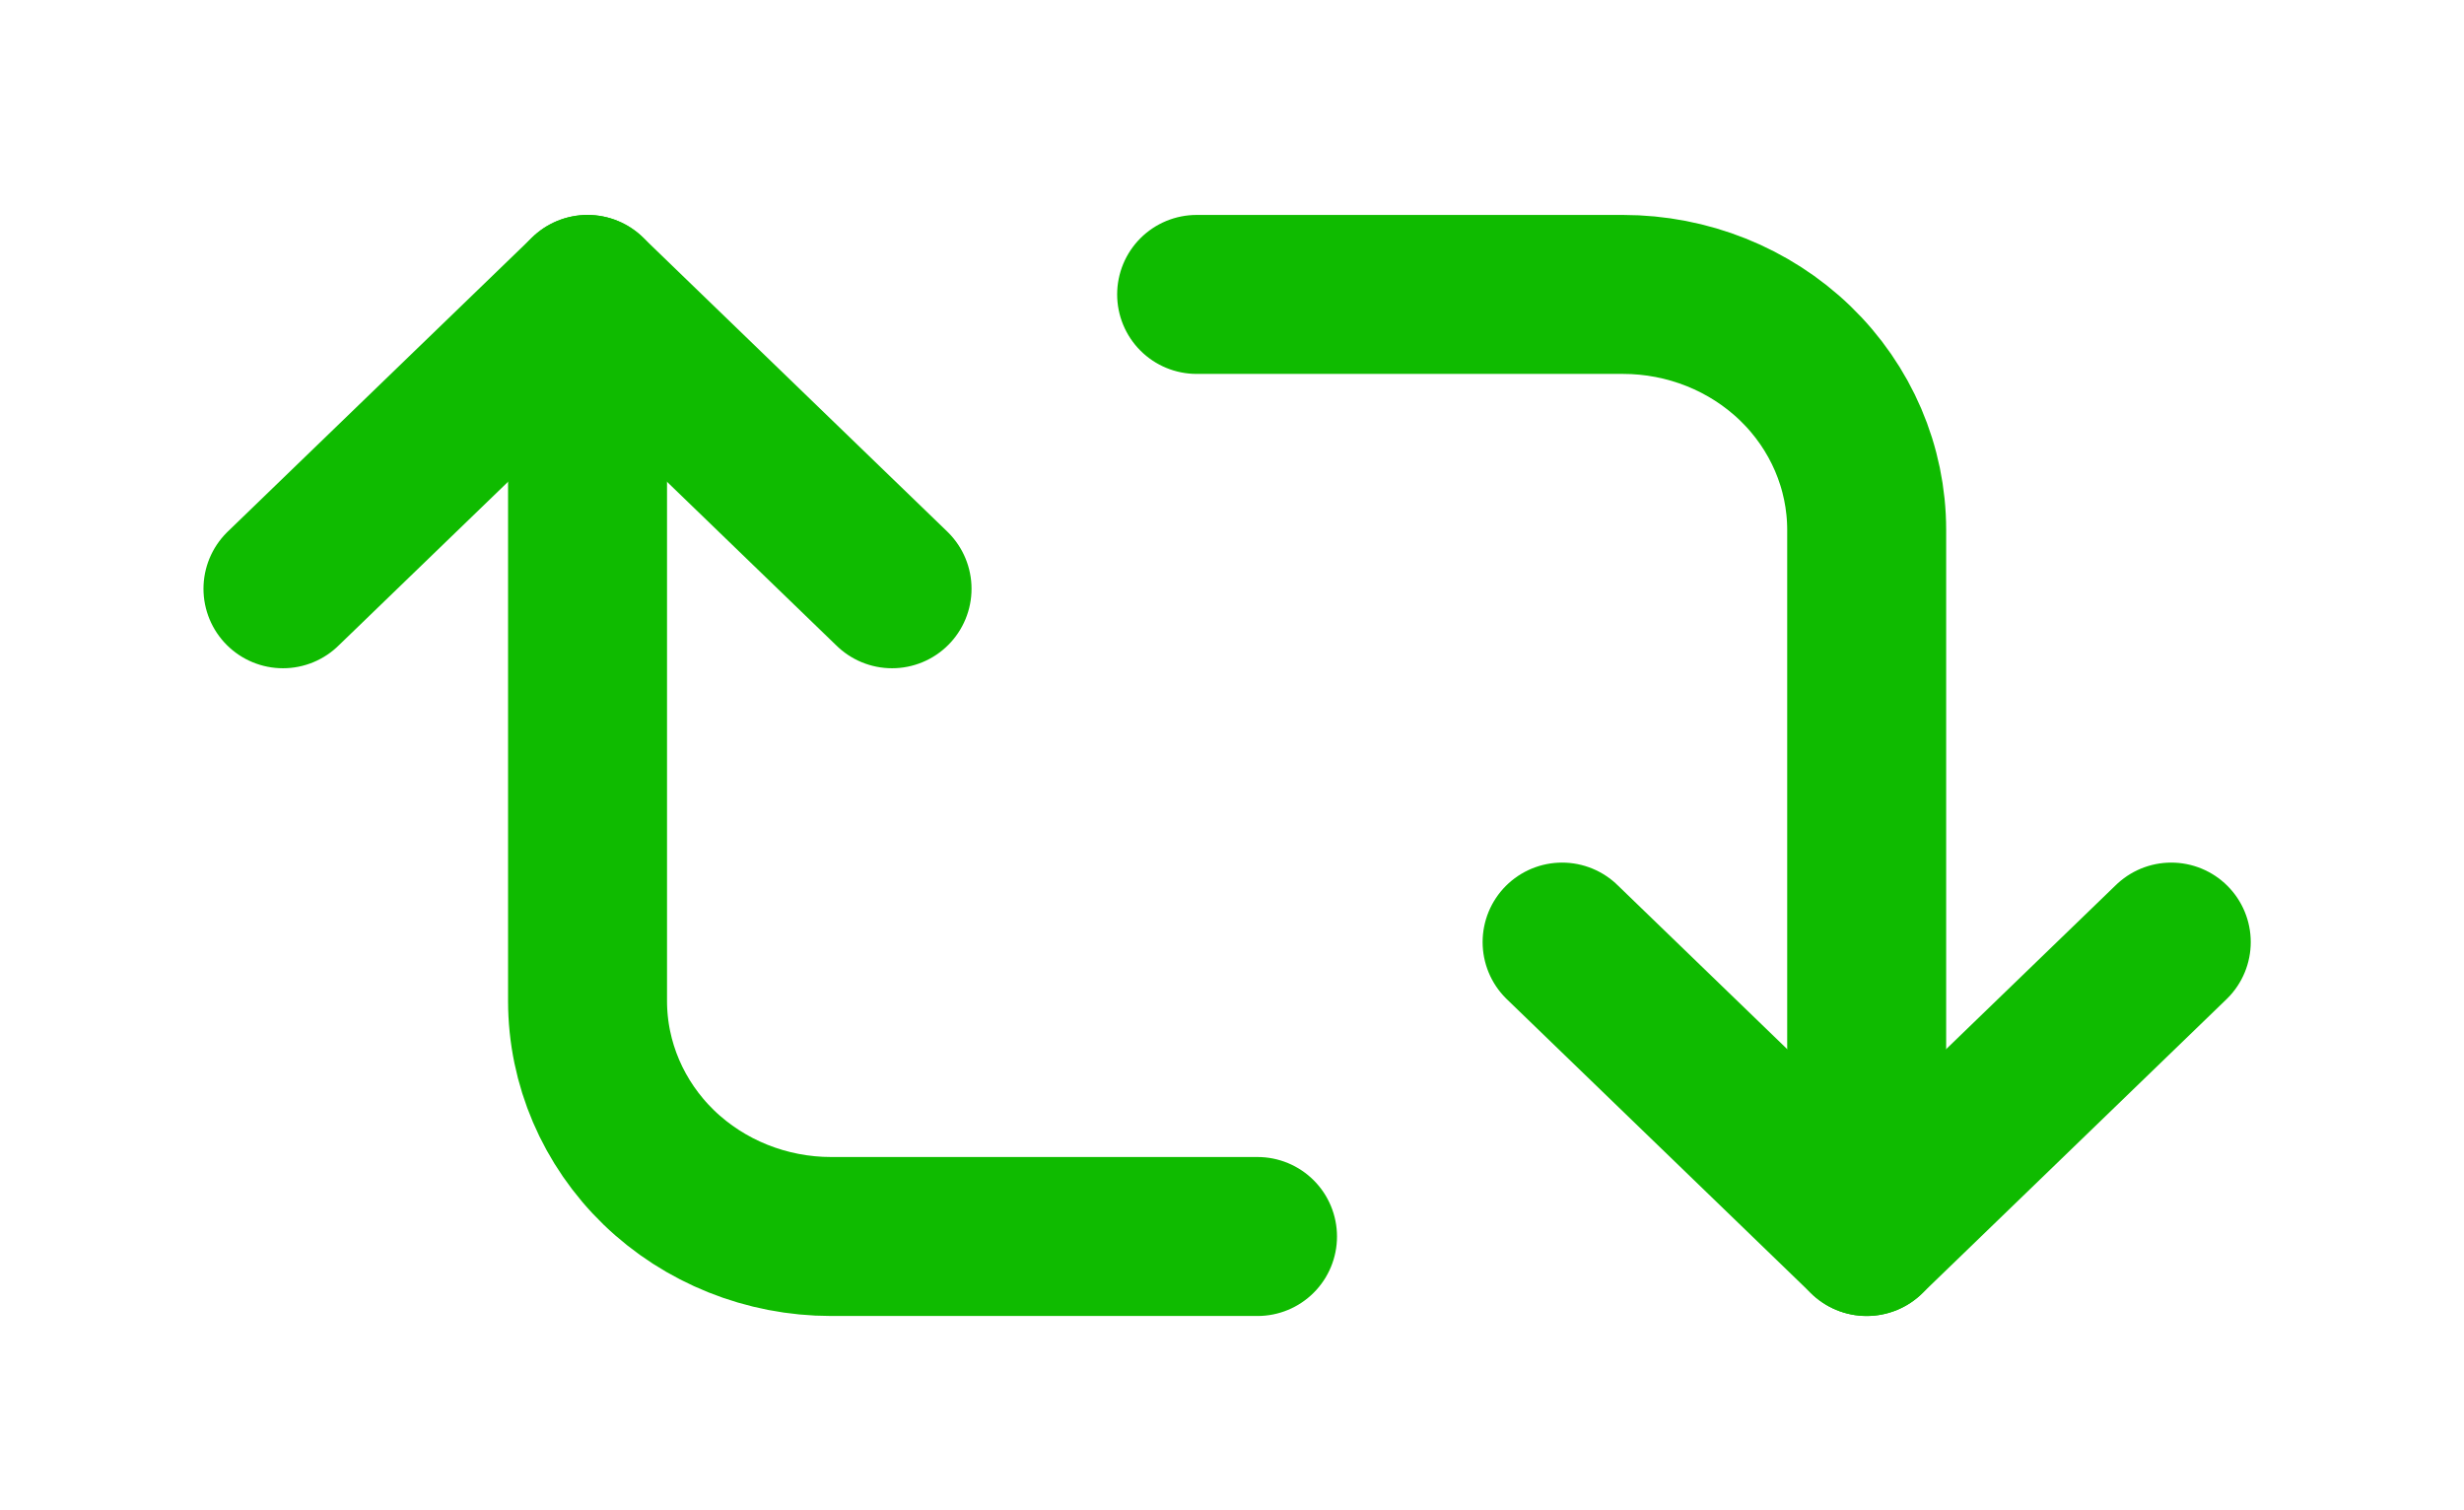 <svg width="31" height="19" viewBox="0 0 31 19" fill="none" xmlns="http://www.w3.org/2000/svg">
<path d="M19.653 11.852L23.485 15.556L27.317 11.852" stroke="#0FBB00" stroke-width="2" stroke-linecap="round" stroke-linejoin="round"/>
<path d="M15.055 3.704H20.419C21.232 3.704 22.012 4.016 22.587 4.571C23.162 5.127 23.485 5.881 23.485 6.667V15.556" stroke="#0FBB00" stroke-width="2" stroke-linecap="round" stroke-linejoin="round"/>
<path d="M11.223 7.407L7.392 3.704L3.56 7.407" stroke="#0FBB00" stroke-width="2" stroke-linecap="round" stroke-linejoin="round"/>
<path d="M15.821 15.556H10.457C9.644 15.556 8.864 15.243 8.289 14.688C7.715 14.132 7.392 13.378 7.392 12.592V3.704" stroke="#0FBB00" stroke-width="2" stroke-linecap="round" stroke-linejoin="round"/>
</svg>
